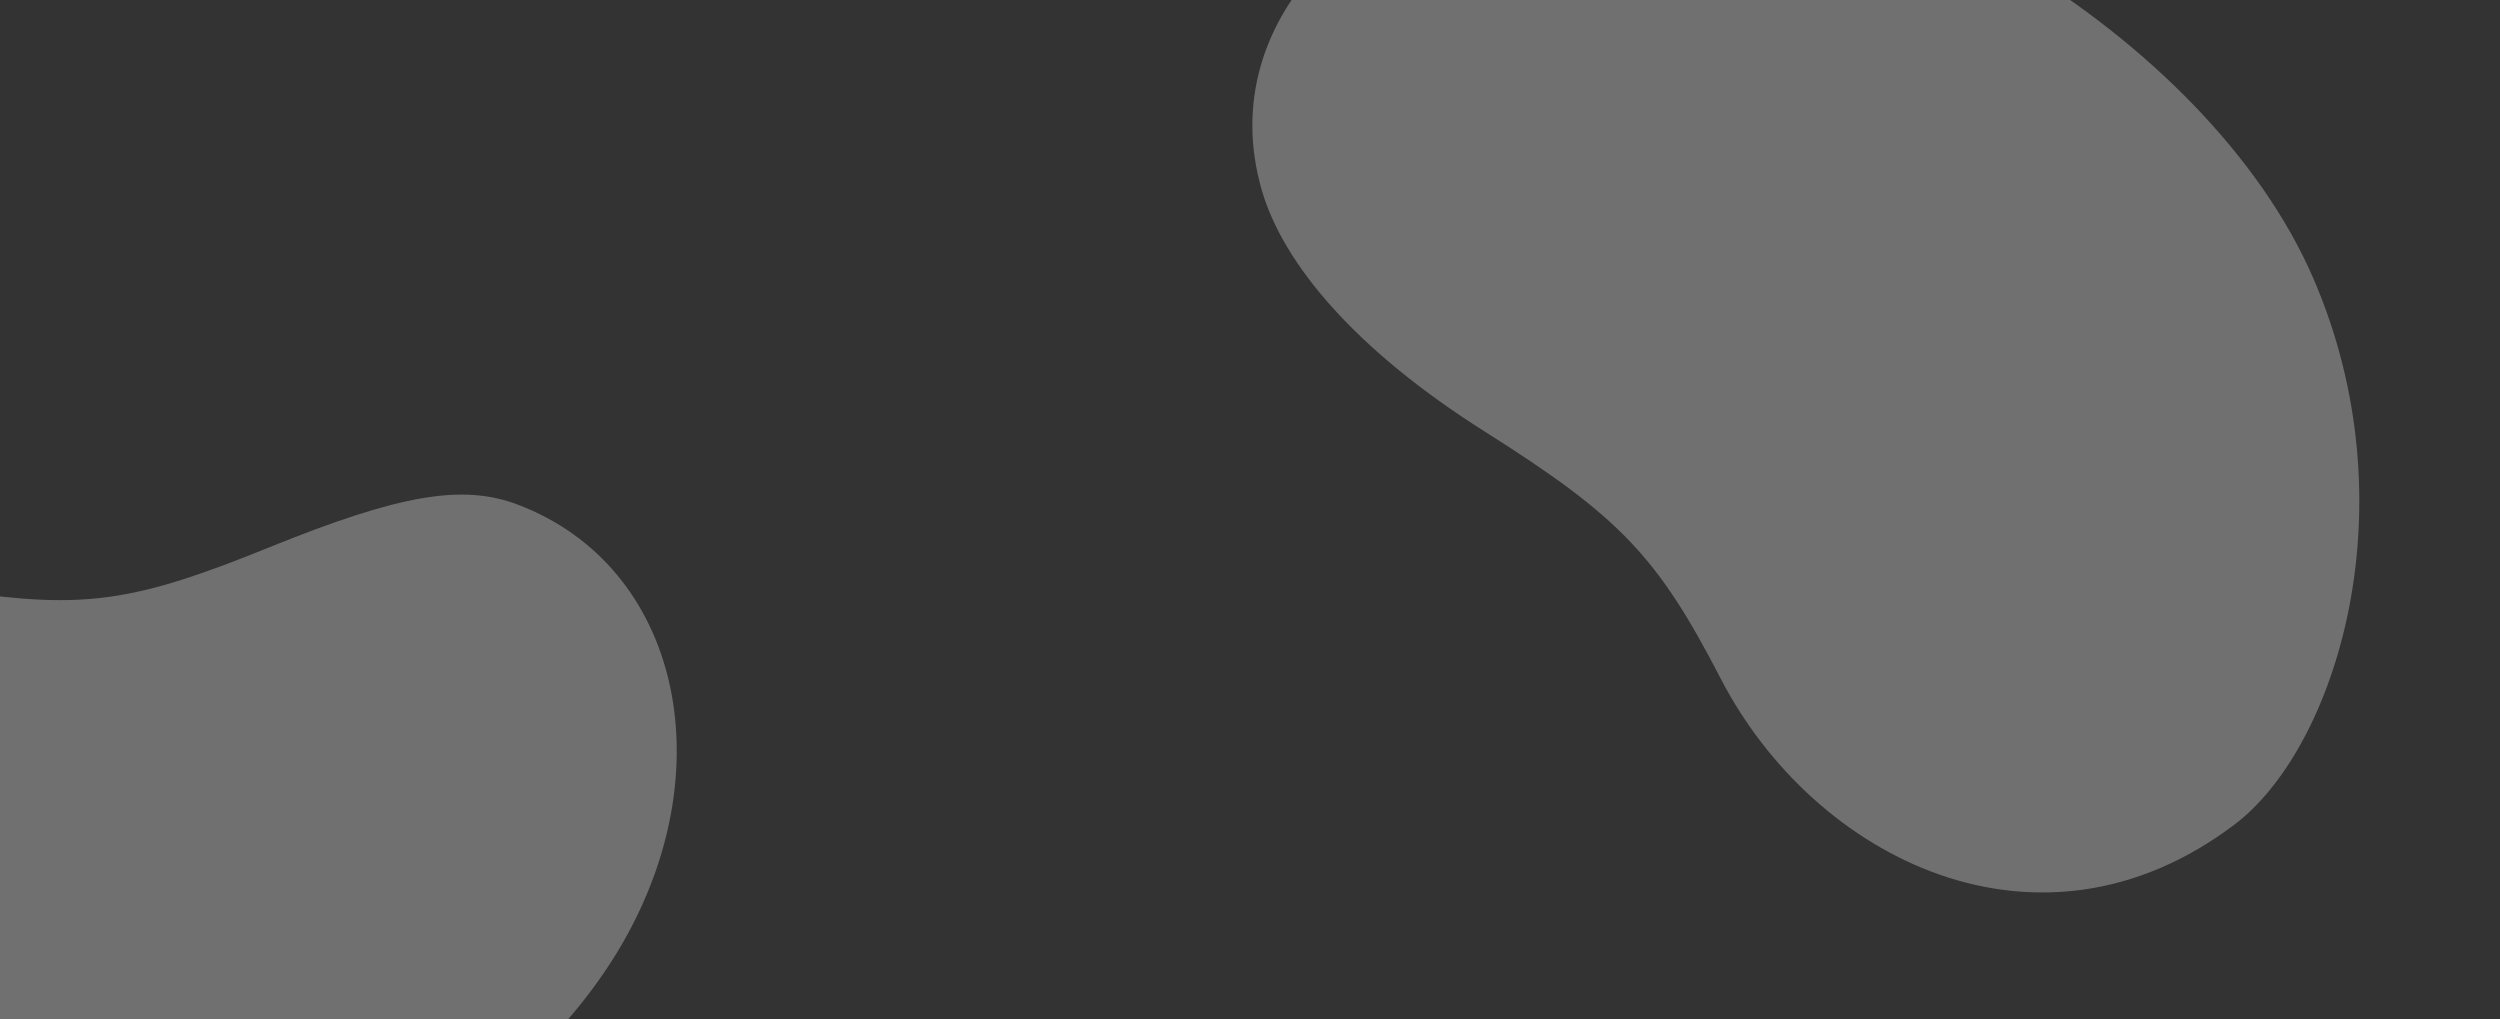 <svg width="1440" height="587" viewBox="0 0 1440 587" fill="none" xmlns="http://www.w3.org/2000/svg">
<rect x="0" y="0" width="1440" height="587" fill="#333333" stroke="none"/>
<g clip-path="url(#clip0_3136_223)">
<path opacity="0.3" d="M155.196 315.228C76.952 346.971 48.46 350.999 -23.501 340.486C-130.347 324.89 -247.971 387.295 -244.648 516.326C-242.914 583.647 -162.431 690.697 -34.092 718.455C102.575 748.015 282.419 668.605 355.474 548.527C418.46 445.014 392.113 326.267 298.263 290.669C266.433 278.595 230.137 284.822 155.196 315.228Z" fill="white"/>
<path opacity="0.3" d="M855.25 248.602C933.03 297.714 954.686 320.38 991.068 390.76C1045.1 495.249 1175.03 559.756 1287.14 474.889C1345.64 430.611 1389.31 291.394 1332.4 160.155C1271.79 20.401 1072.14 -99.85 919.46 -88.283C787.832 -78.32 697.967 9.624 726.741 109.367C739.043 152.012 780.751 201.564 855.25 248.602Z" fill="white"/>
</g>
<defs>
<clipPath id="clip0_3136_223">
<rect width="1440" height="587" fill="white" transform="matrix(-1 0 0 1 1440 0)"/>
</clipPath>
</defs>
</svg>
